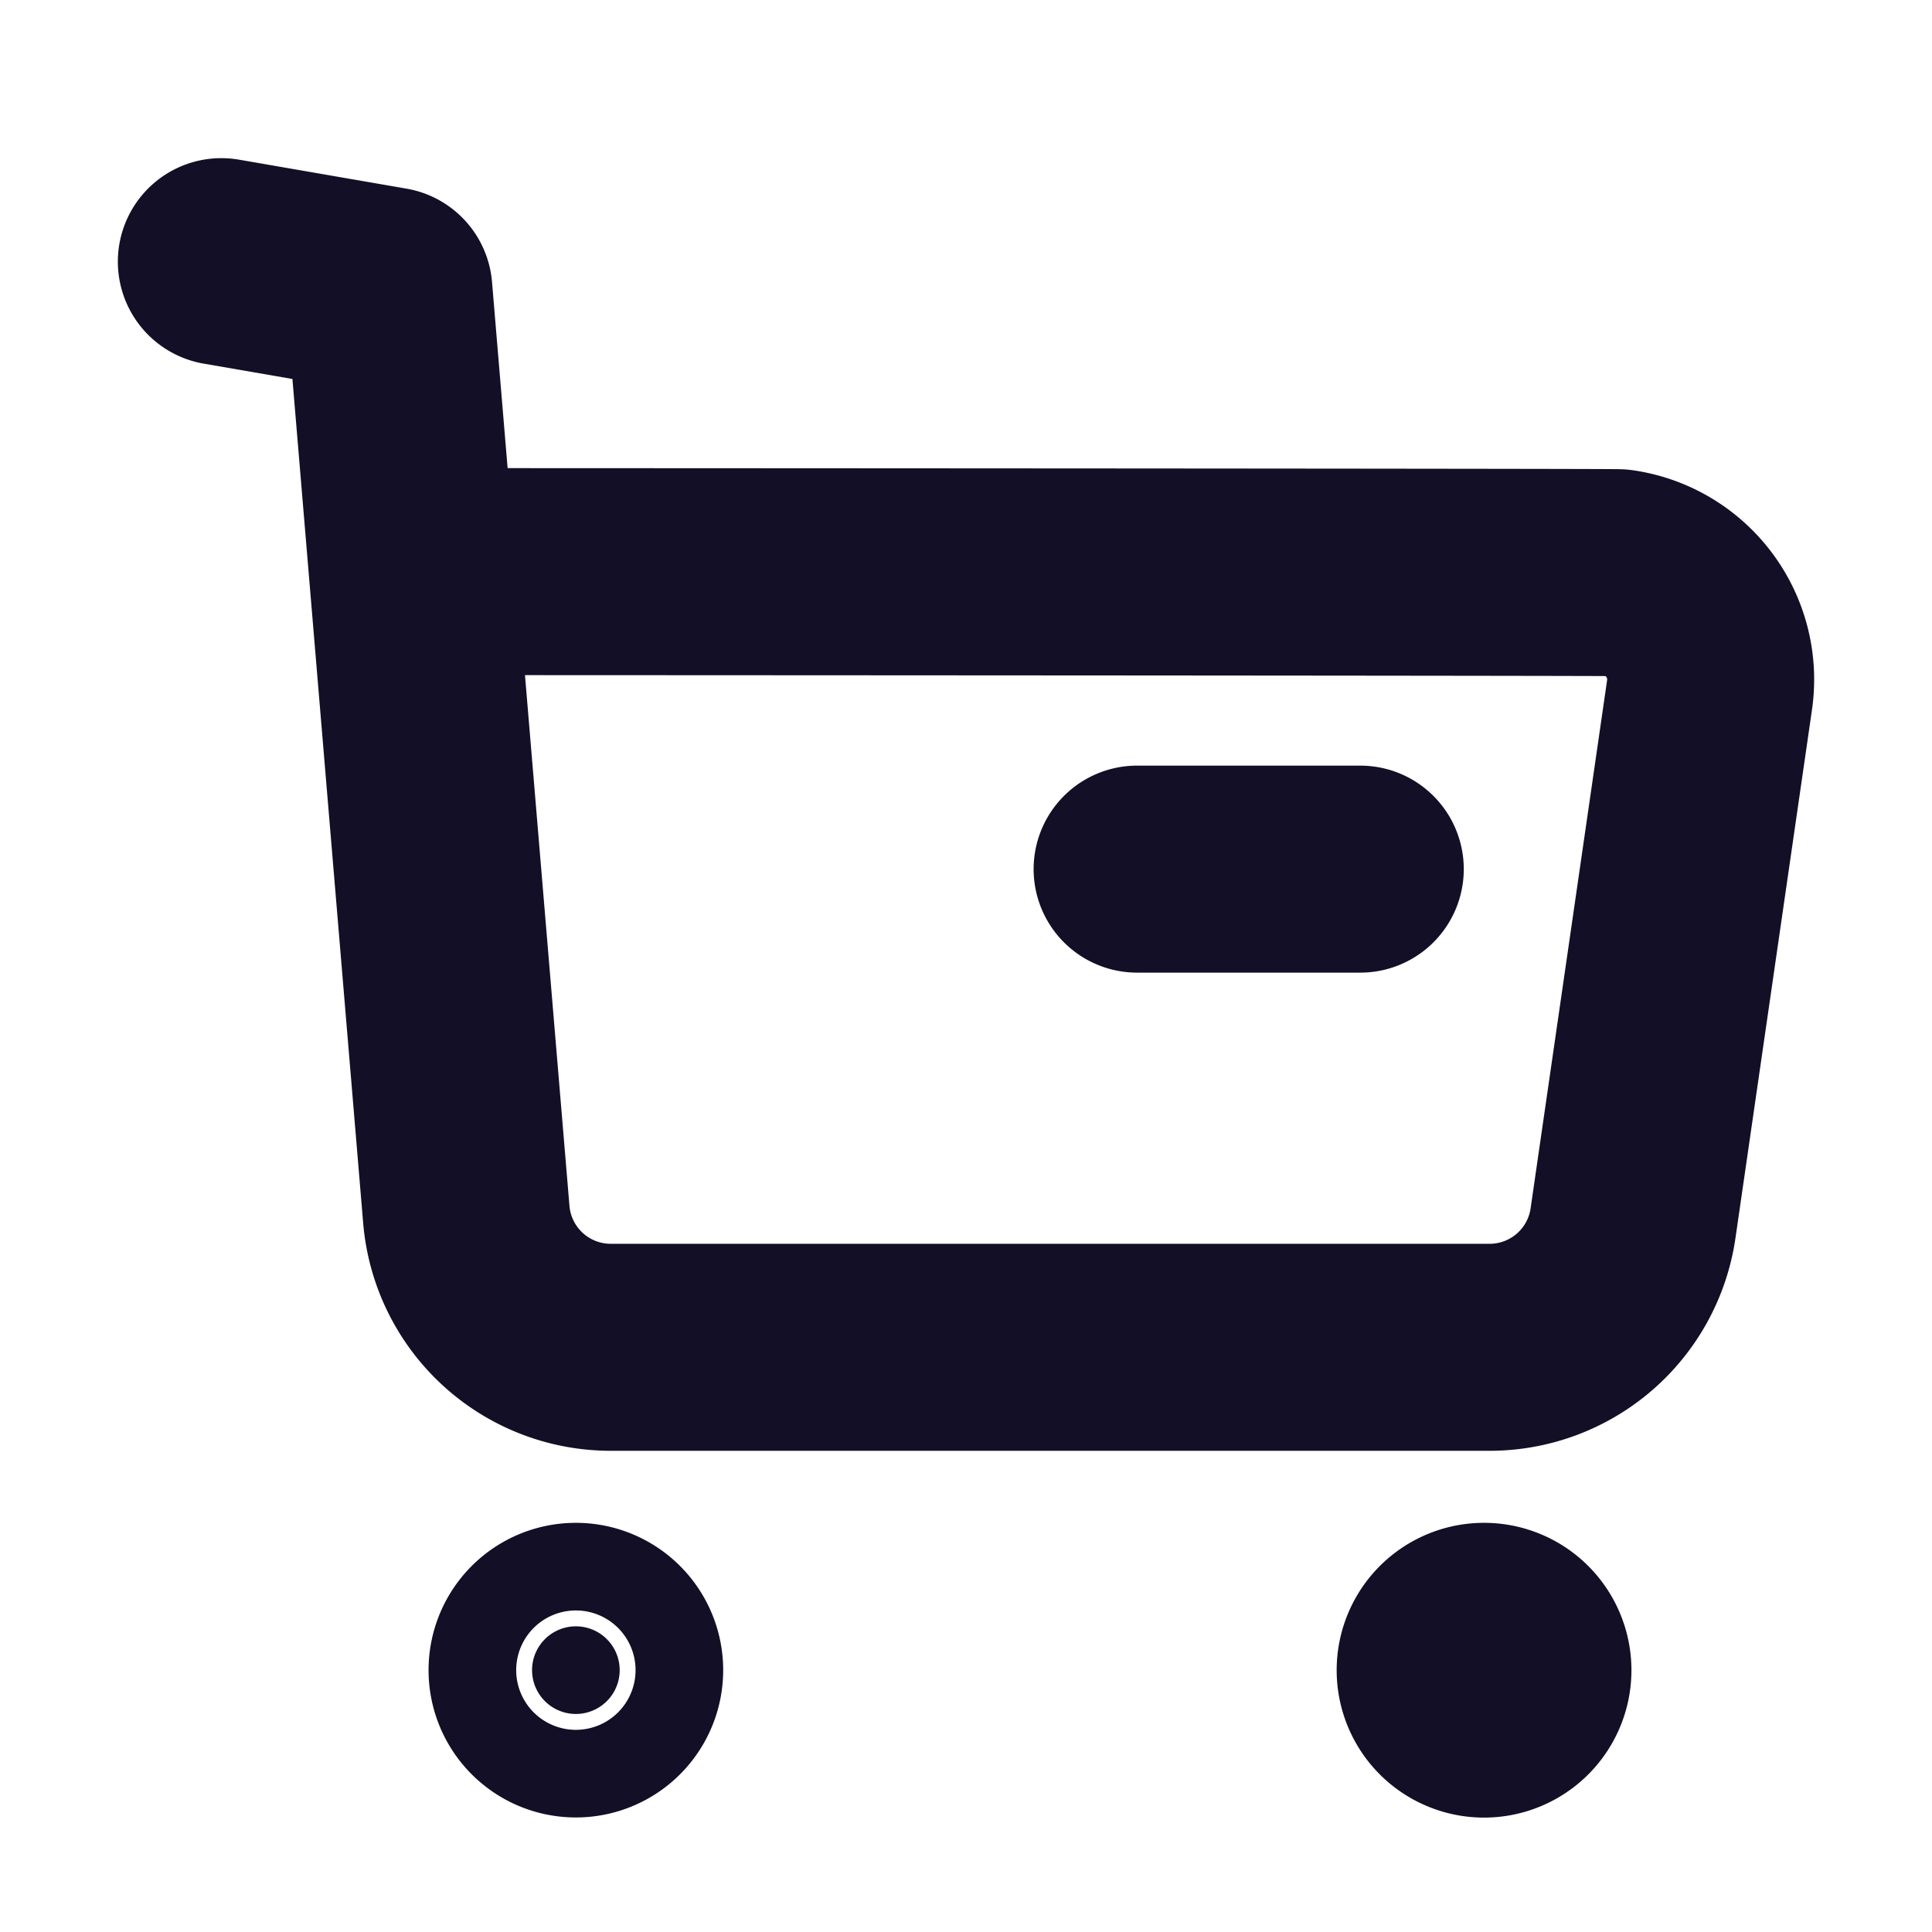 <svg xmlns="http://www.w3.org/2000/svg" width="14" height="14" fill="none" viewBox="0 0 14 14">
  <path stroke="#130F26" stroke-linecap="round" stroke-linejoin="round" stroke-width="1.5" d="m1.604 1.896 1.214.21.561 6.693a1.05 1.05 0 0 0 1.05.964h6.364a1.05 1.05 0 0 0 1.041-.902l.554-3.825a.782.782 0 0 0-.662-.886c-.038-.005-8.714-.008-8.714-.008M8.24 6.298h1.617"/>
  <path fill="#130F26" fill-rule="evenodd" stroke="#130F26" stroke-linecap="round" stroke-linejoin="round" stroke-width="1.5" d="M4.173 11.785a.317.317 0 1 1 0 .635.317.317 0 0 1 0-.635Zm6.581 0a.318.318 0 1 1 0 .636.318.318 0 0 1 0-.636Z" clip-rule="evenodd"/>
</svg>
